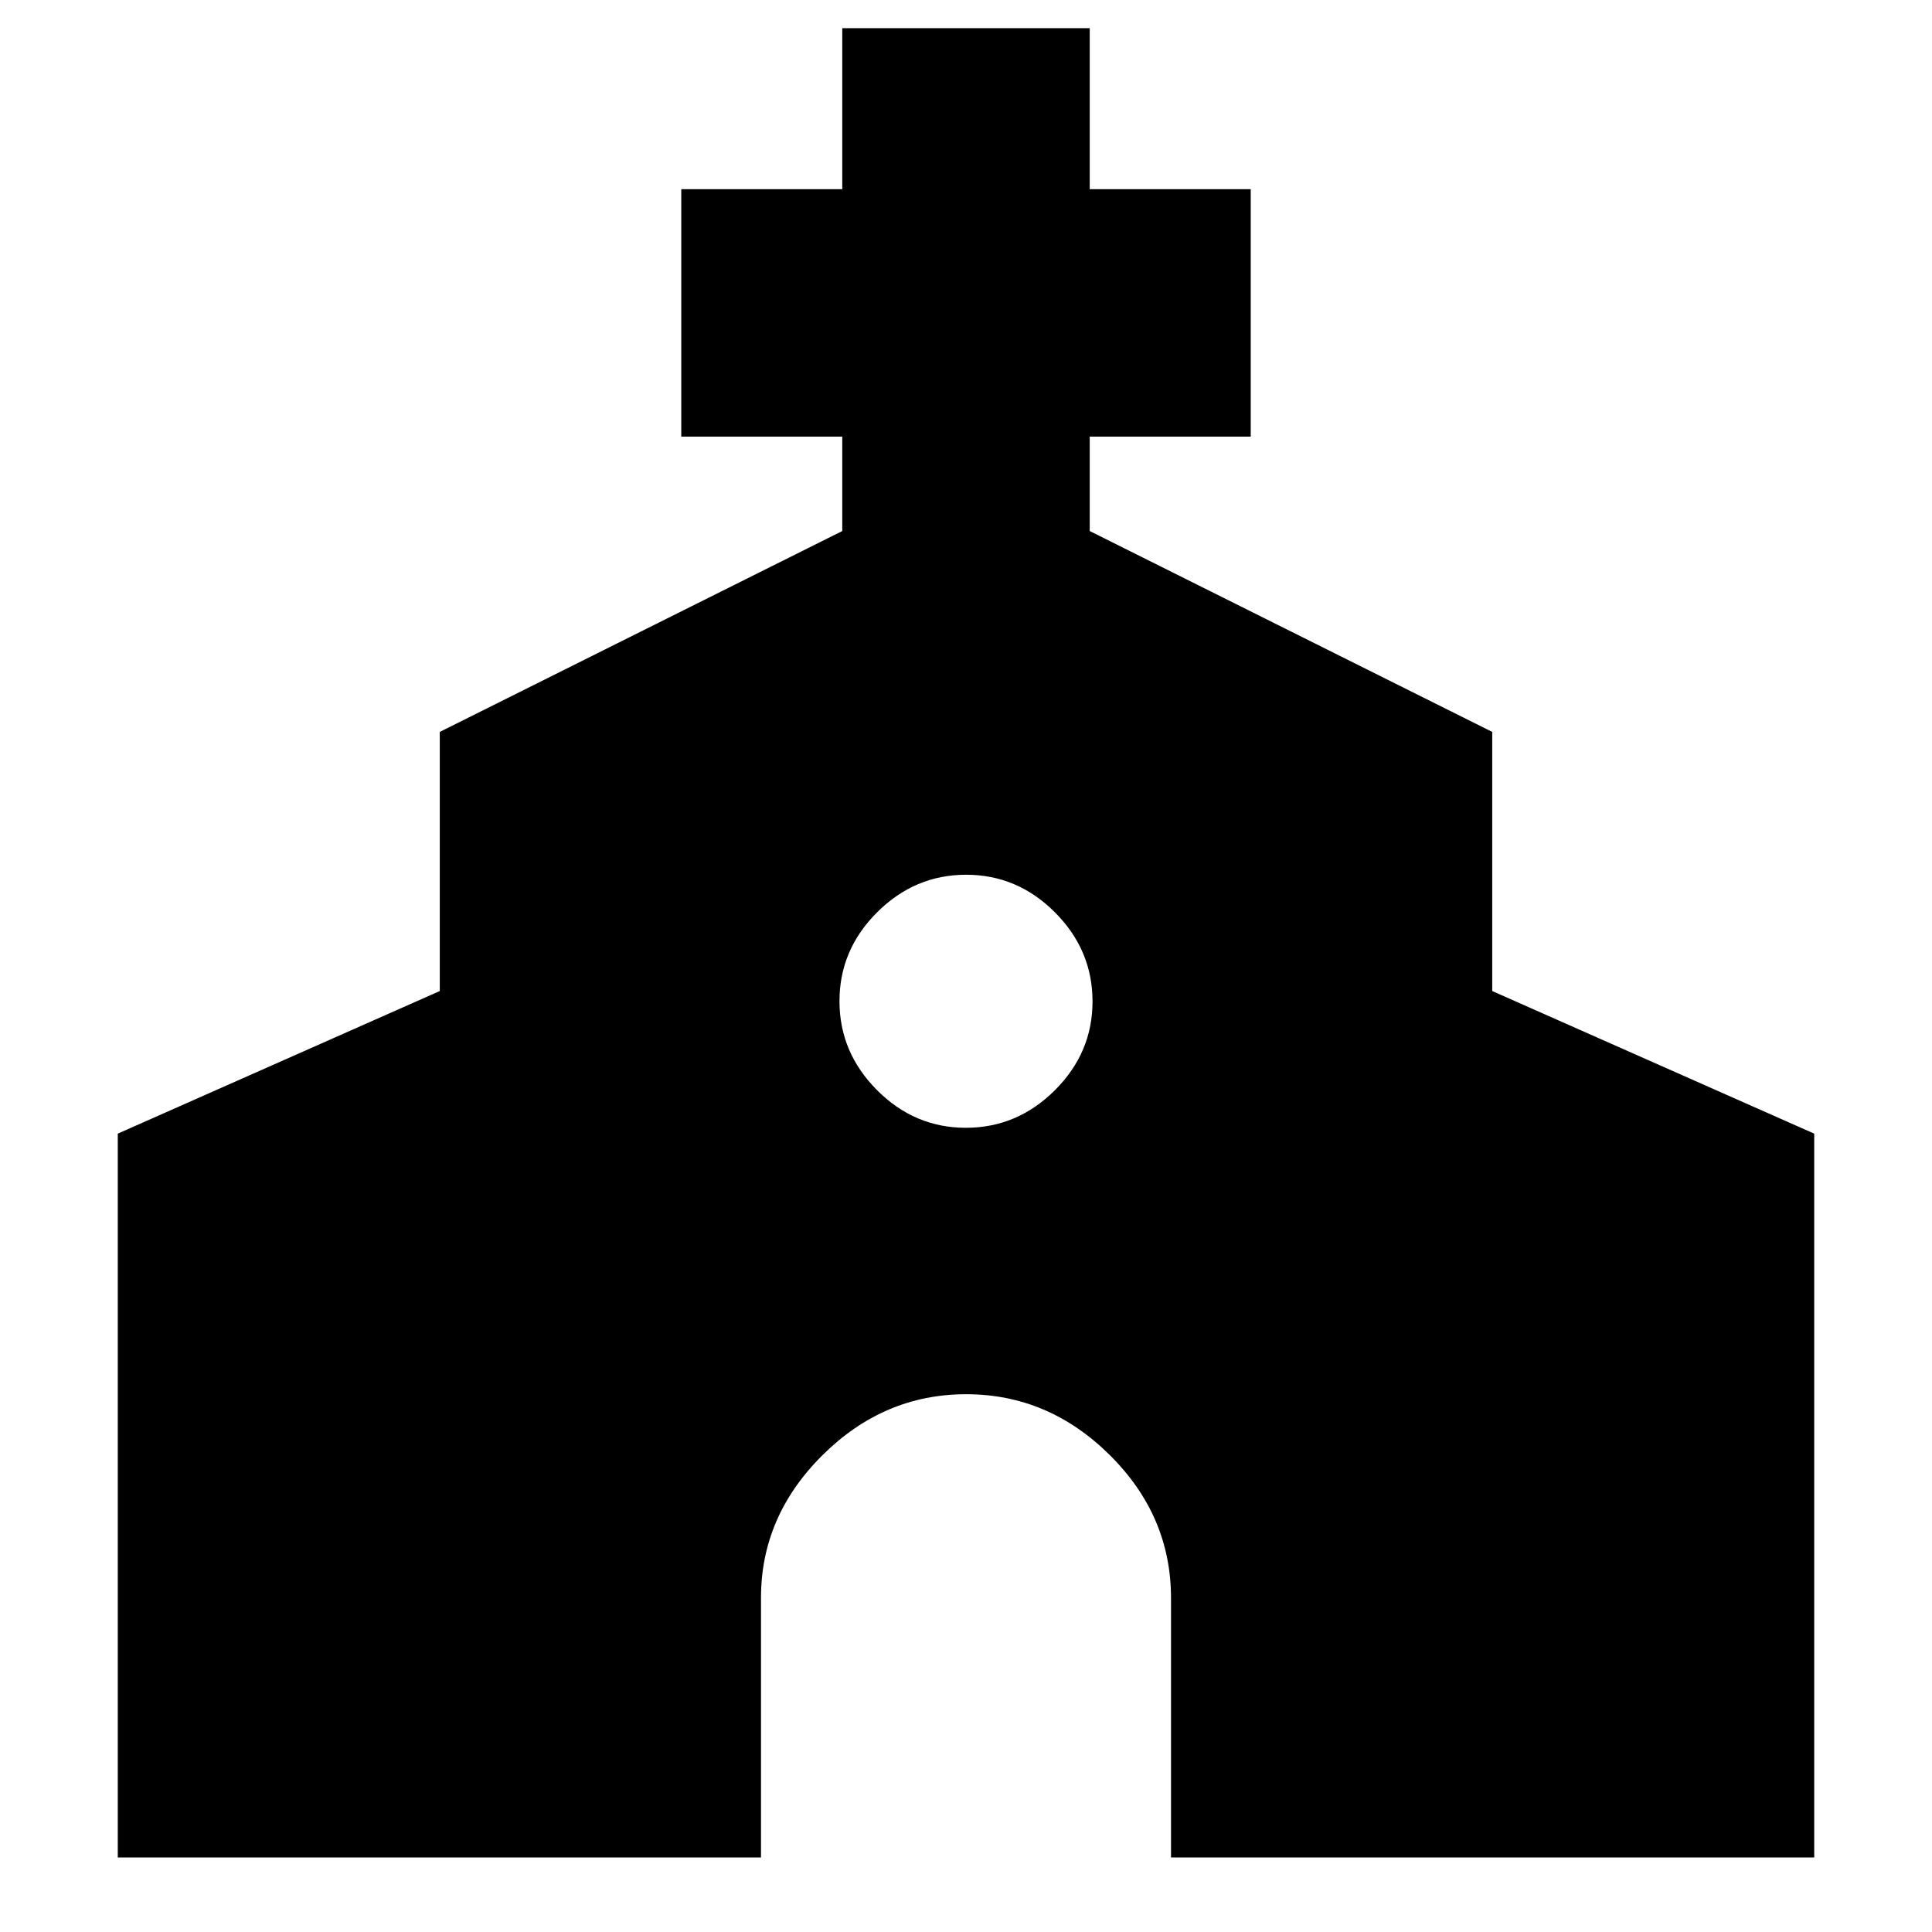 <svg xmlns="http://www.w3.org/2000/svg" height="24" viewBox="0 -960 960 960" width="24"><path d="M58.52-37.04V-396.7l160-70.86v-128.76l200-99.81v-46.91h-80V-866h80v-80h122.96v80h80v122.96h-80v46.91l200 99.81v128.76l160 70.86v359.66H581.87v-128.91q0-40.89-30.47-71.08-30.47-30.19-71.34-30.19-40.88 0-71.4 30.32-30.53 30.33-30.53 70.79v129.07H58.52Zm421.41-362.57q25.5 0 44.22-18.65t18.72-44.15q0-25.5-18.65-44.22t-44.15-18.72q-25.5 0-44.22 18.65t-18.72 44.16q0 25.5 18.65 44.21 18.65 18.72 44.15 18.72Z"/></svg>